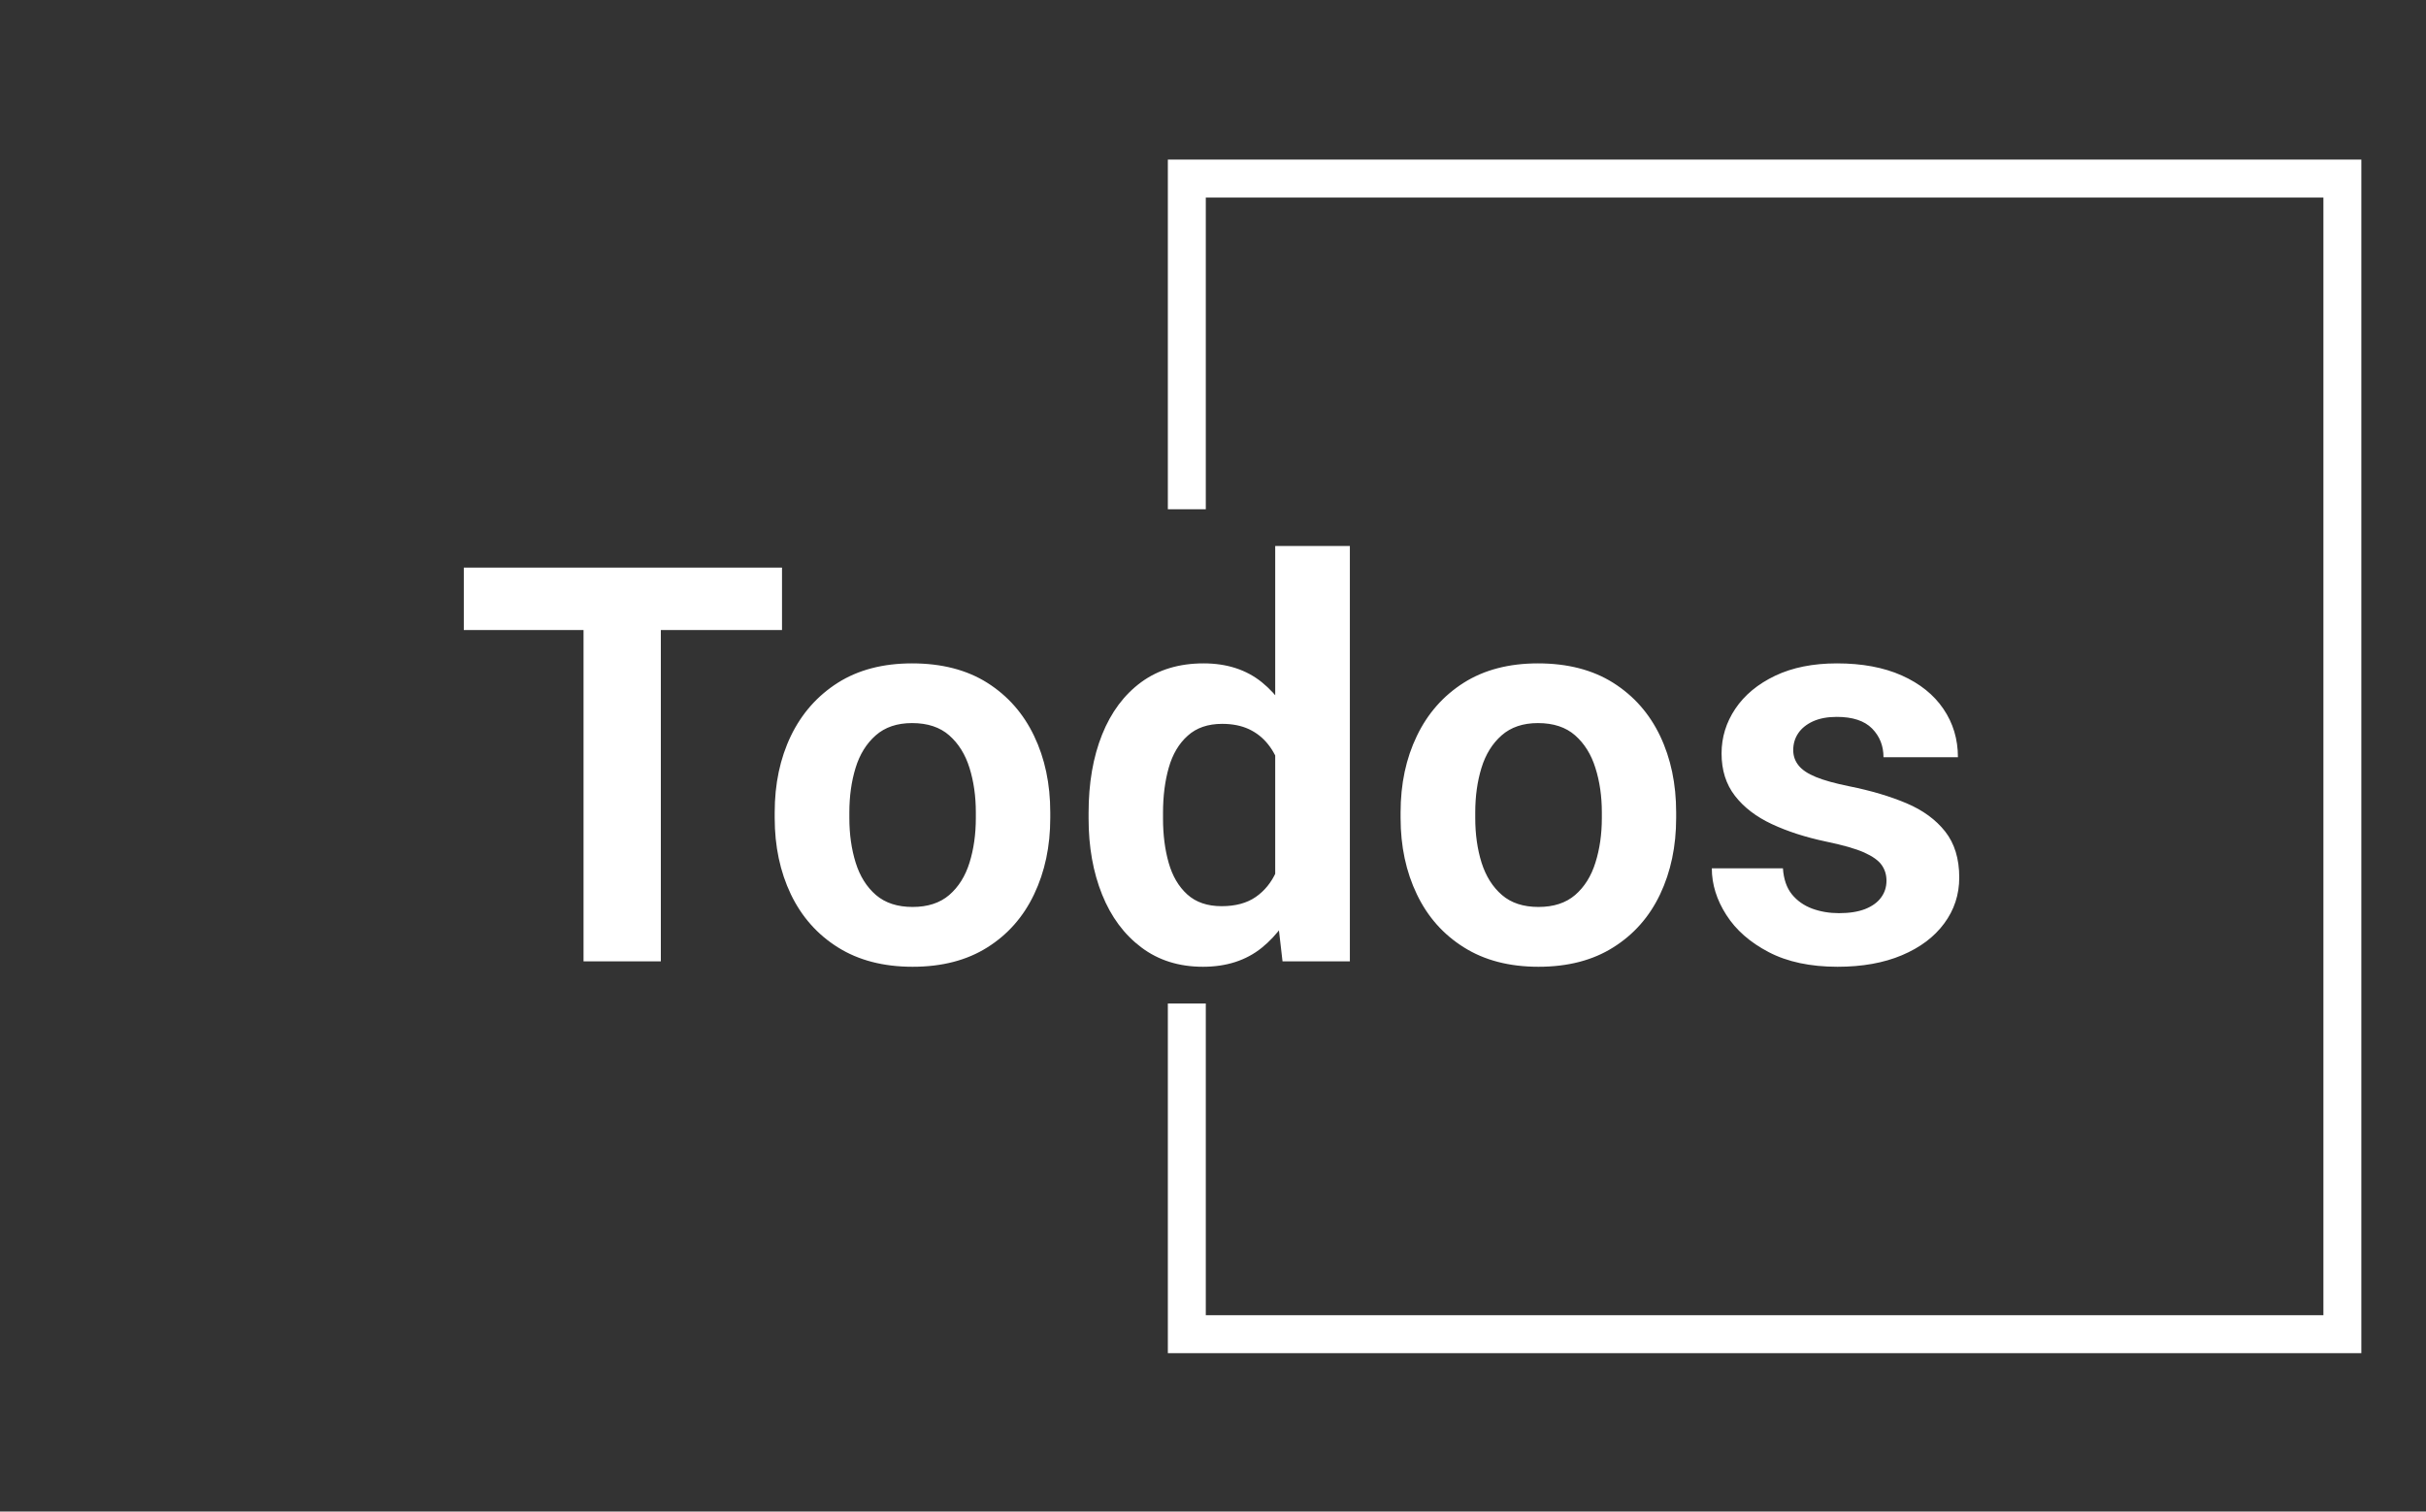 <svg xmlns="http://www.w3.org/2000/svg" version="1.1" xmlns:xlink="http://www.w3.org/1999/xlink" xmlns:svgjs="http://svgjs.dev/svgjs" width="1000" height="623" viewBox="0 0 1000 623"><rect x="0" y="0" width="1000" height="623" fill="#333333" stroke="none"/><g transform="matrix(1,0,0,1,-0.606,0.252)"><svg xmlns="http://www.w3.org/2000/svg" version="1.1" xmlns:xlink="http://www.w3.org/1999/xlink" xmlns:svgjs="http://svgjs.com/svgjs" viewBox="0 0 396 247" data-background-color="#ffffff" preserveAspectRatio="xMidYMid meet" height="623" width="1000"><defs></defs><g id="tight-bounds" transform="matrix(1,0,0,1,0.24,-0.1)"><svg viewBox="0 0 395.52 247.2" height="247.2" width="395.52"><g><svg xmlns="http://www.w3.org/2000/svg" version="1.1" xmlns:xlink="http://www.w3.org/1999/xlink" xmlns:svgjs="http://svgjs.com/svgjs"></svg></g><g><svg viewBox="0 0 395.52 247.2" height="247.2" width="395.52"><g transform="matrix(1,0,0,1,75.544,89.218)"><svg viewBox="0 0 244.431 68.764" height="68.764" width="244.431"><g><svg viewBox="0 0 244.431 68.764" height="68.764" width="244.431"><g><svg viewBox="0 0 244.431 68.764" height="68.764" width="244.431"><g><svg viewBox="0 0 244.431 68.764" height="68.764" width="244.431"><g><svg viewBox="0 0 244.431 68.764" height="68.764" width="244.431"><g transform="matrix(1,0,0,1,0,0)"><svg width="244.431" viewBox="1.03 -37.5 135.02 37.99" height="68.764" data-palette-color="#fff"><path d="M18.82-35.55L18.82 0 11.84 0 11.84-35.55 18.82-35.55ZM29.76-35.55L29.76-29.91 1.03-29.91 1.03-35.55 29.76-35.55ZM29.1-12.94L29.1-13.45Q29.1-17.31 30.56-20.35 32.03-23.39 34.8-25.15 37.57-26.9 41.5-26.9L41.5-26.9Q45.51-26.9 48.29-25.15 51.07-23.39 52.52-20.35 53.98-17.31 53.98-13.45L53.98-13.45 53.98-12.94Q53.98-9.11 52.52-6.05 51.07-3 48.3-1.26 45.53 0.49 41.55 0.49L41.55 0.49Q37.6 0.49 34.81-1.26 32.03-3 30.56-6.05 29.1-9.11 29.1-12.94L29.1-12.94ZM35.84-13.45L35.84-12.94Q35.84-10.74 36.41-8.91 36.98-7.08 38.24-5.99 39.5-4.91 41.55-4.91L41.55-4.91Q43.6-4.91 44.86-5.99 46.12-7.08 46.69-8.91 47.26-10.74 47.26-12.94L47.26-12.94 47.26-13.45Q47.26-15.63 46.69-17.46 46.12-19.29 44.86-20.4 43.6-21.51 41.5-21.51L41.5-21.51Q39.48-21.51 38.22-20.4 36.96-19.29 36.4-17.46 35.84-15.63 35.84-13.45L35.84-13.45ZM74.29-5.71L74.29-37.5 81.03-37.5 81.03 0 74.95 0 74.29-5.71ZM57.44-12.89L57.44-13.4Q57.44-17.43 58.66-20.47 59.88-23.51 62.2-25.21 64.52-26.9 67.82-26.9L67.82-26.9Q70.97-26.9 73.08-25.2 75.19-23.49 76.41-20.48 77.63-17.48 78.07-13.57L78.07-13.57 78.07-12.57Q77.63-8.84 76.41-5.88 75.19-2.93 73.07-1.22 70.94 0.49 67.77 0.49L67.77 0.49Q64.52 0.49 62.2-1.26 59.88-3 58.66-6.03 57.44-9.06 57.44-12.89L57.44-12.89ZM64.16-13.4L64.16-12.89Q64.16-10.69 64.67-8.9 65.18-7.1 66.35-6.04 67.52-4.98 69.45-4.98L69.45-4.98Q71.33-4.98 72.53-5.81 73.73-6.64 74.38-8.09 75.04-9.55 75.21-11.4L75.21-11.4 75.21-14.75Q75.12-16.26 74.73-17.49 74.34-18.73 73.64-19.6 72.94-20.48 71.92-20.96 70.89-21.44 69.5-21.44L69.5-21.44Q67.57-21.44 66.39-20.37 65.2-19.31 64.68-17.49 64.16-15.67 64.16-13.4L64.16-13.4ZM85.61-12.94L85.61-13.45Q85.61-17.31 87.08-20.35 88.54-23.39 91.31-25.15 94.08-26.9 98.01-26.9L98.01-26.9Q102.02-26.9 104.8-25.15 107.59-23.39 109.04-20.35 110.49-17.31 110.49-13.45L110.49-13.45 110.49-12.94Q110.49-9.11 109.04-6.05 107.59-3 104.81-1.26 102.04 0.49 98.06 0.49L98.06 0.49Q94.11 0.49 91.33-1.26 88.54-3 87.08-6.05 85.61-9.11 85.61-12.94L85.61-12.94ZM92.35-13.45L92.35-12.94Q92.35-10.74 92.92-8.91 93.5-7.08 94.76-5.99 96.01-4.91 98.06-4.91L98.06-4.91Q100.11-4.91 101.37-5.99 102.63-7.08 103.2-8.91 103.78-10.74 103.78-12.94L103.78-12.94 103.78-13.45Q103.78-15.63 103.2-17.46 102.63-19.29 101.37-20.4 100.11-21.51 98.01-21.51L98.01-21.51Q95.99-21.51 94.73-20.4 93.47-19.29 92.91-17.46 92.35-15.63 92.35-13.45L92.35-13.45ZM129.48-7.28L129.48-7.28Q129.48-8.08 129.05-8.69 128.63-9.3 127.46-9.83 126.28-10.35 123.99-10.82L123.99-10.82Q121.25-11.4 119.13-12.39 117.01-13.38 115.8-14.94 114.59-16.5 114.59-18.77L114.59-18.77Q114.59-20.95 115.83-22.8 117.08-24.66 119.42-25.78 121.77-26.9 125.01-26.9L125.01-26.9Q128.41-26.9 130.86-25.81 133.32-24.71 134.62-22.79 135.93-20.87 135.93-18.43L135.93-18.43 129.21-18.43Q129.21-19.97 128.18-21.02 127.14-22.07 124.99-22.07L124.99-22.07Q123.74-22.07 122.85-21.67 121.96-21.26 121.51-20.59 121.06-19.92 121.06-19.07L121.06-19.07Q121.06-18.29 121.54-17.69 122.01-17.09 123.11-16.64 124.21-16.19 126.14-15.8L126.14-15.8Q129.07-15.21 131.29-14.27 133.51-13.33 134.78-11.72 136.05-10.11 136.05-7.57L136.05-7.57Q136.05-5.25 134.69-3.42 133.34-1.59 130.87-0.55 128.41 0.49 125.06 0.49L125.06 0.49Q121.38 0.49 118.85-0.83 116.32-2.15 115.02-4.19 113.71-6.23 113.71-8.4L113.71-8.4 120.13-8.4Q120.23-6.93 120.94-6.05 121.65-5.18 122.77-4.76 123.89-4.35 125.19-4.35L125.19-4.35Q126.6-4.35 127.55-4.72 128.51-5.1 128.99-5.76 129.48-6.42 129.48-7.28Z" opacity="1" transform="matrix(1,0,0,1,0,0)" fill="#fff" class="undefined-text-0" data-fill-palette-color="primary" id="text-0"></path></svg></g></svg></g></svg></g></svg></g></svg></g></svg></g><path d="M190.622 83.218L190.622 26.076 385.67 26.076 385.67 221.124 190.622 221.124 190.622 163.982 196.823 163.982 196.823 214.923 379.469 214.923 379.469 32.277 196.823 32.277 196.823 83.218Z" fill="#fff" stroke="transparent" data-fill-palette-color="primary"></path></svg></g></svg><rect width="395.52" height="247.2" fill="transparent" stroke="transparent"></rect></g></svg></g></svg>